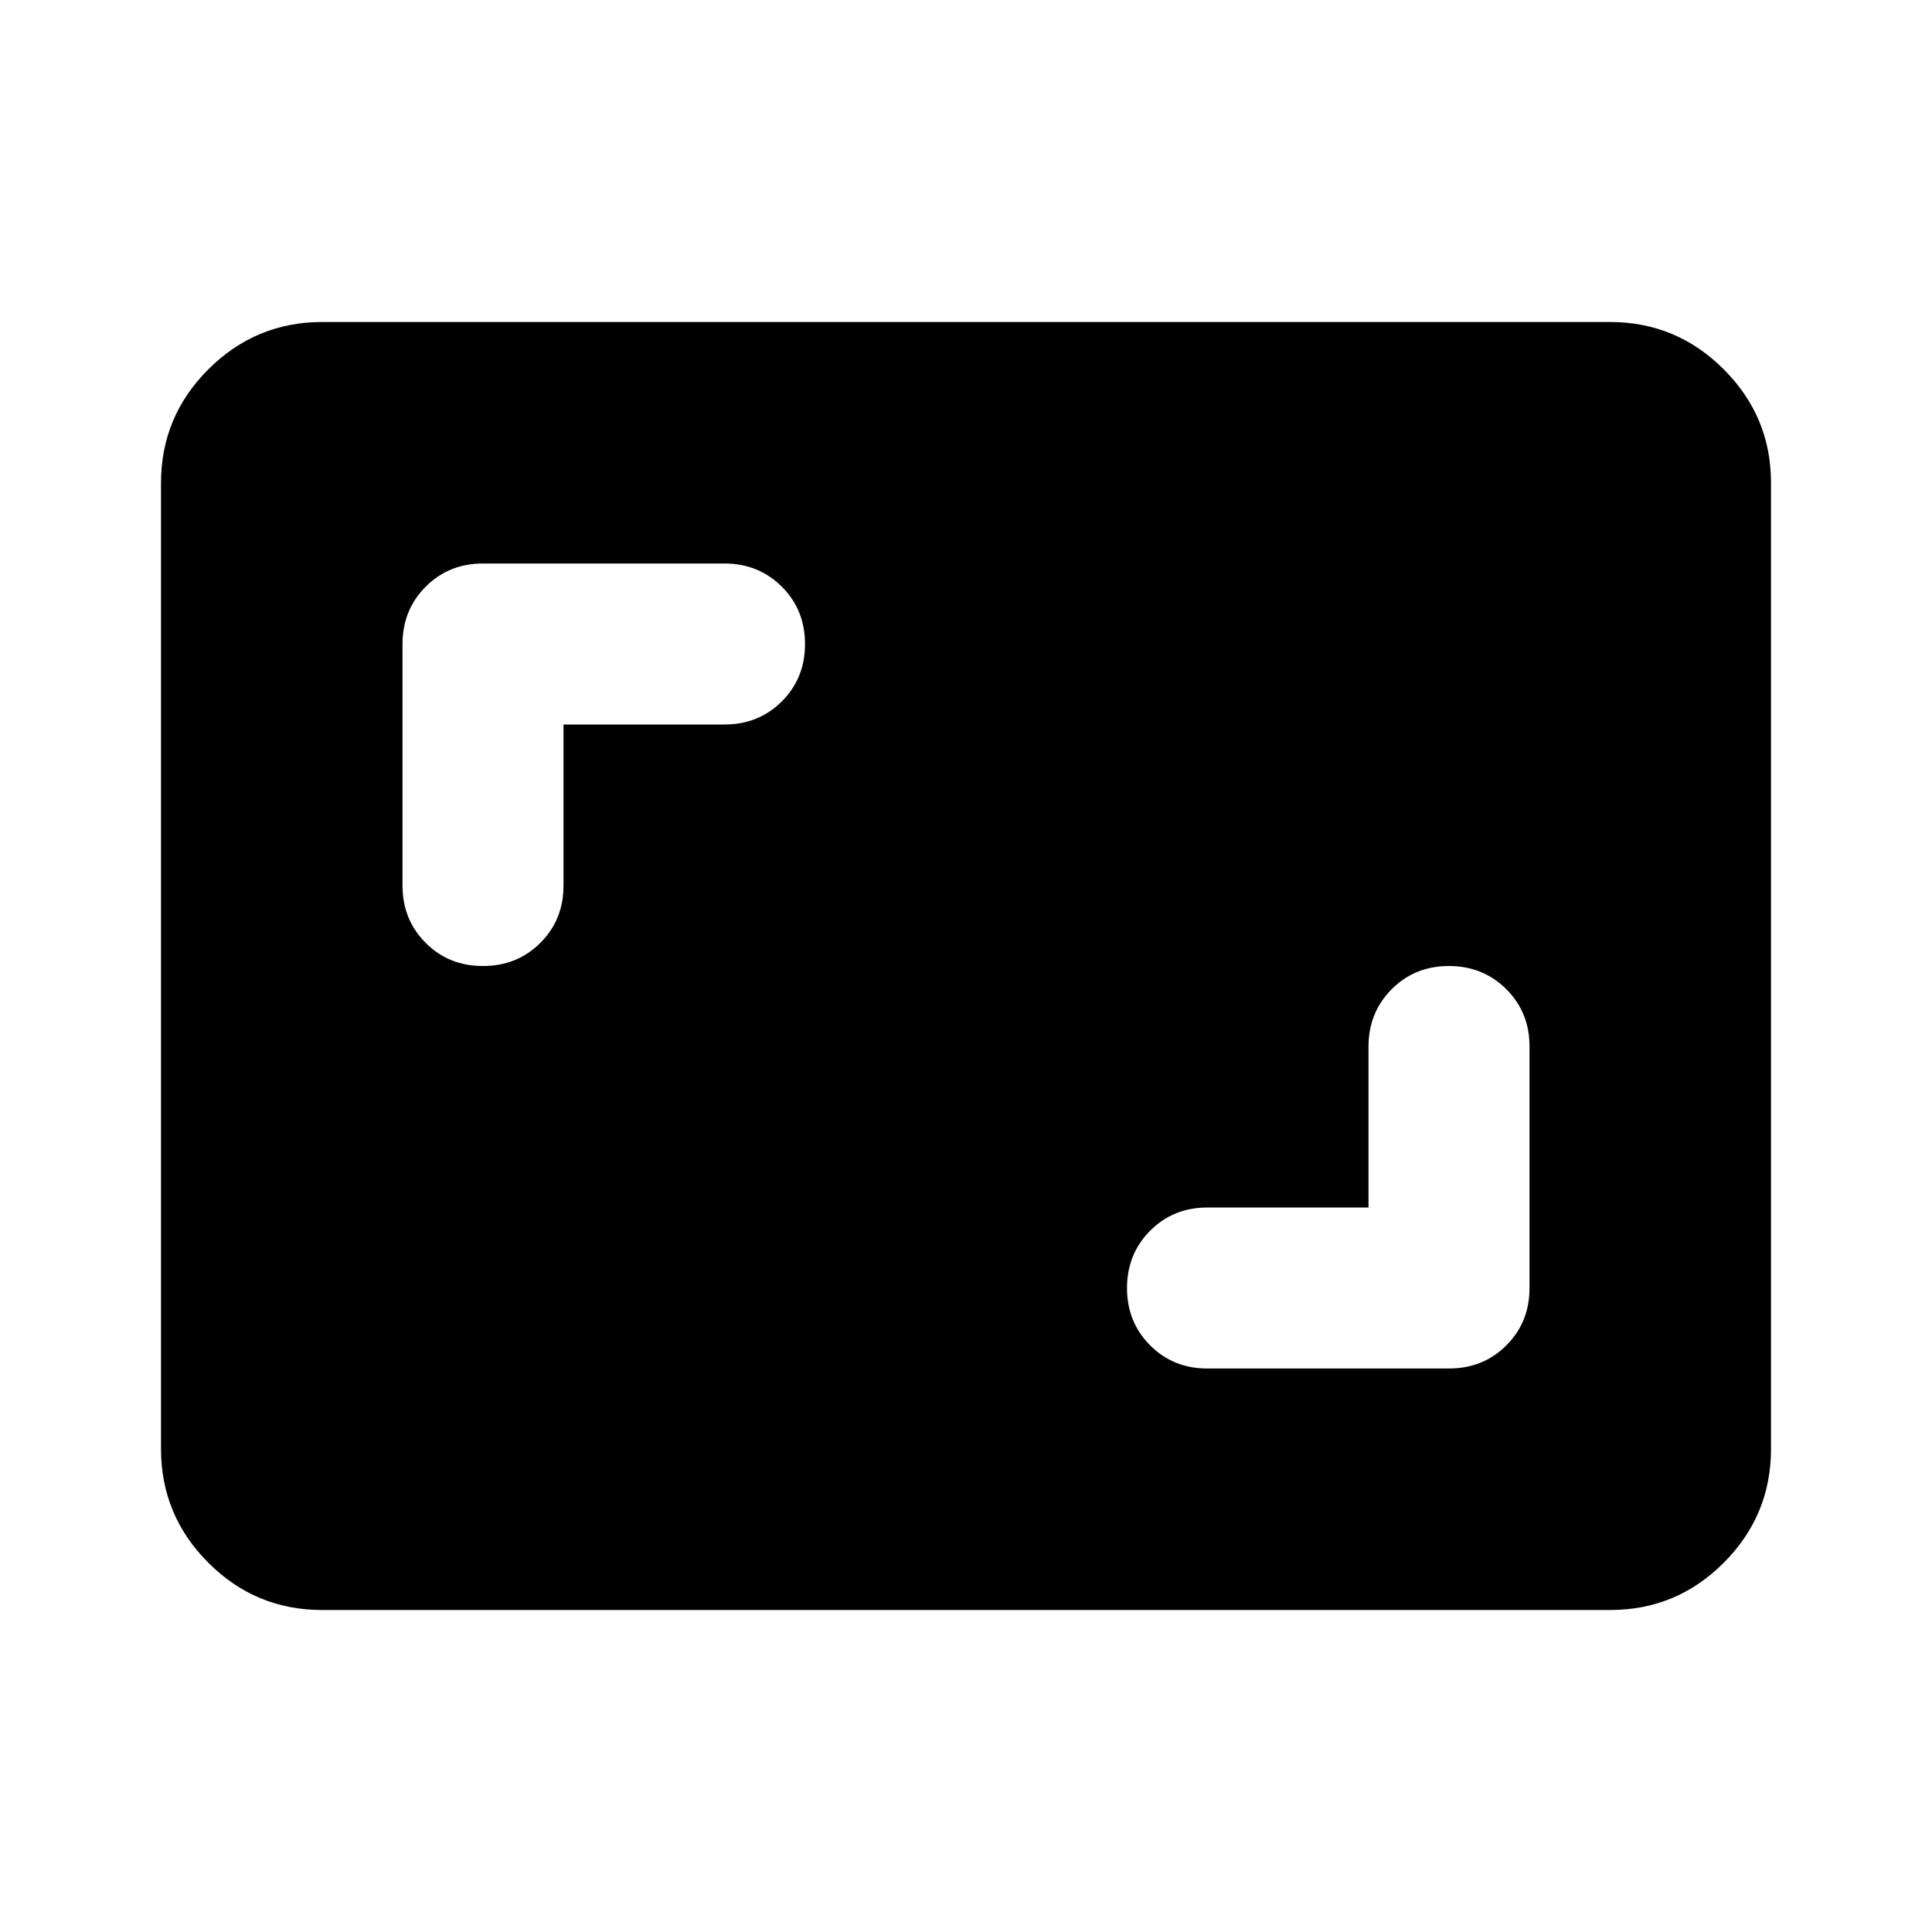 <svg xmlns="http://www.w3.org/2000/svg" width="1em" height="1em" viewBox="0 0 24 24"><path fill="currentColor" d="M17 15h-2q-.425 0-.712.288T14 16q0 .425.288.713T15 17h3q.425 0 .713-.288T19 16v-3q0-.425-.288-.712T18 12q-.425 0-.712.288T17 13zM7 9h2q.425 0 .713-.288T10 8q0-.425-.288-.712T9 7H6q-.425 0-.712.288T5 8v3q0 .425.288.713T6 12q.425 0 .713-.288T7 11zM4 20q-.825 0-1.412-.587T2 18V6q0-.825.588-1.412T4 4h16q.825 0 1.413.588T22 6v12q0 .825-.587 1.413T20 20z"/></svg>